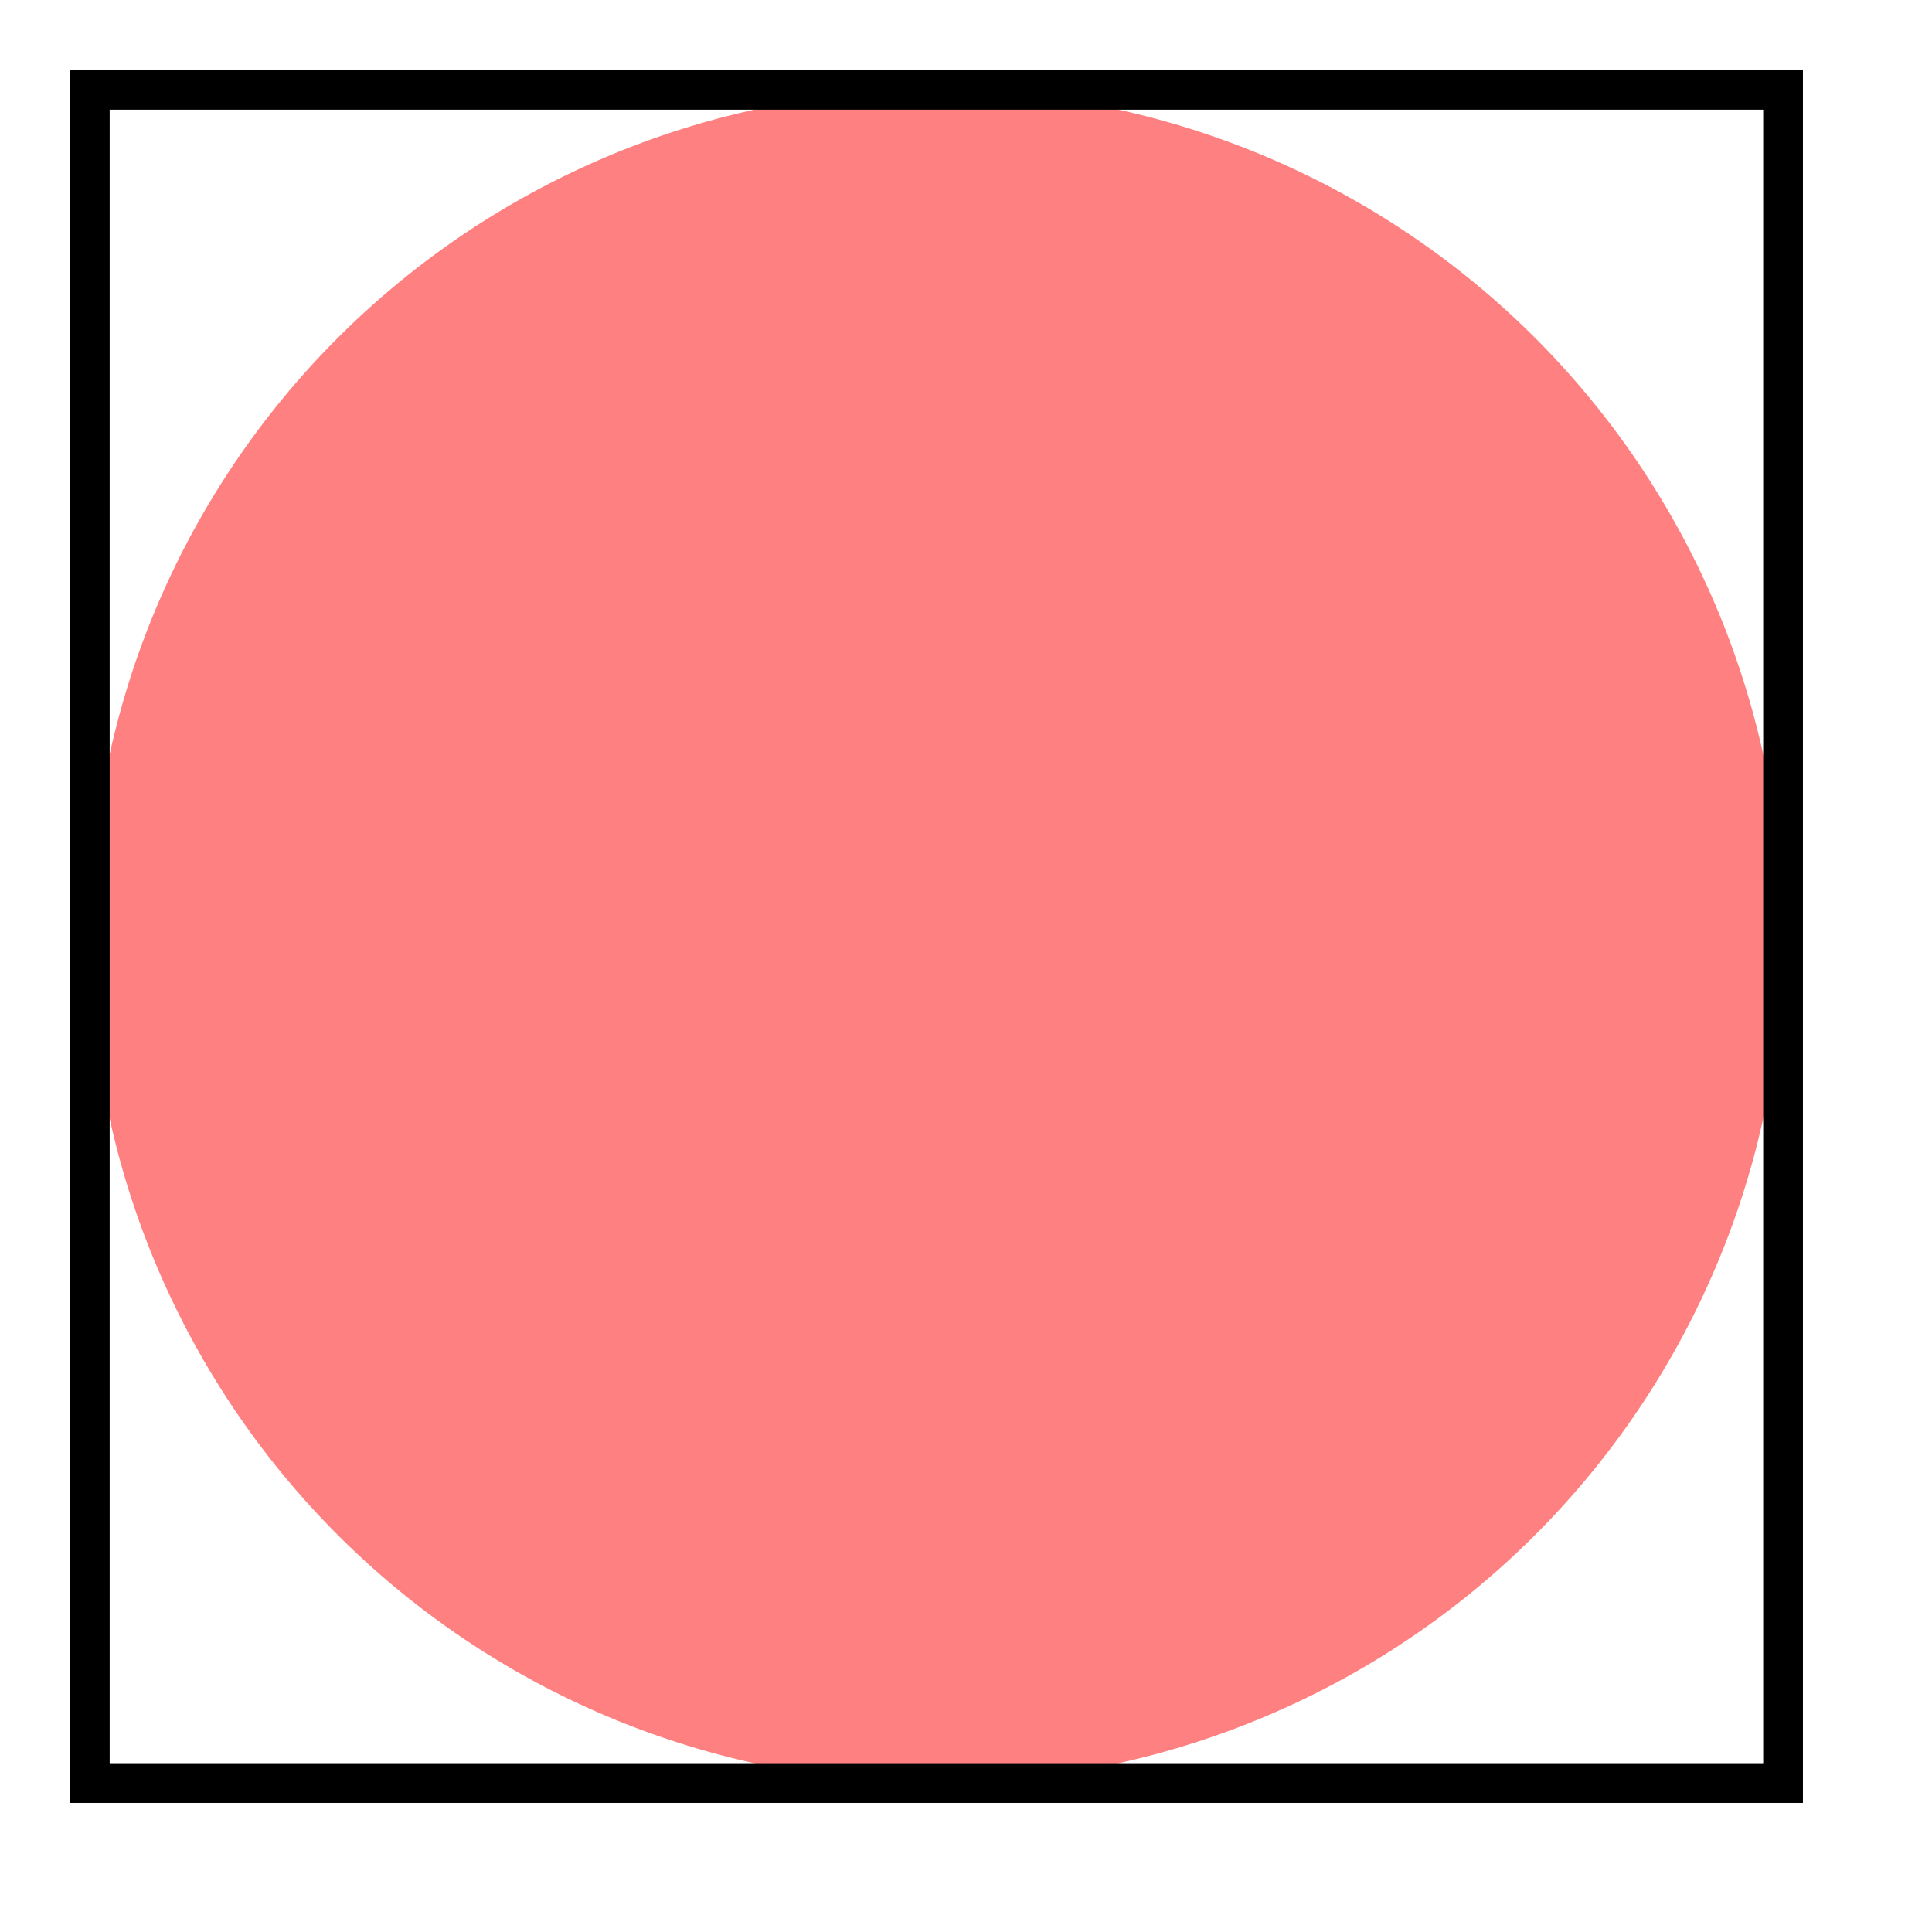 <svg xmlns="http://www.w3.org/2000/svg" width="25.875" height="25.875" viewBox="0 0 19.406 19.406" version="1.2"><path style="stroke:none;fill-rule:nonzero;fill:#ff8080;fill-opacity:1" d="M17.91 9.406A8.506 8.506 0 0 0 9.406.902 8.506 8.506 0 0 0 .902 9.406a8.506 8.506 0 0 0 8.504 8.504 8.506 8.506 0 0 0 8.504-8.504Zm0 0"/><path style="fill:none;stroke-width:.399;stroke-linecap:butt;stroke-linejoin:miter;stroke:#000;stroke-opacity:1;stroke-miterlimit:10" d="M-8.504-8.504V8.504H8.504V-8.504Zm0 0" transform="matrix(1 0 0 -1 9.406 9.406)"/></svg>